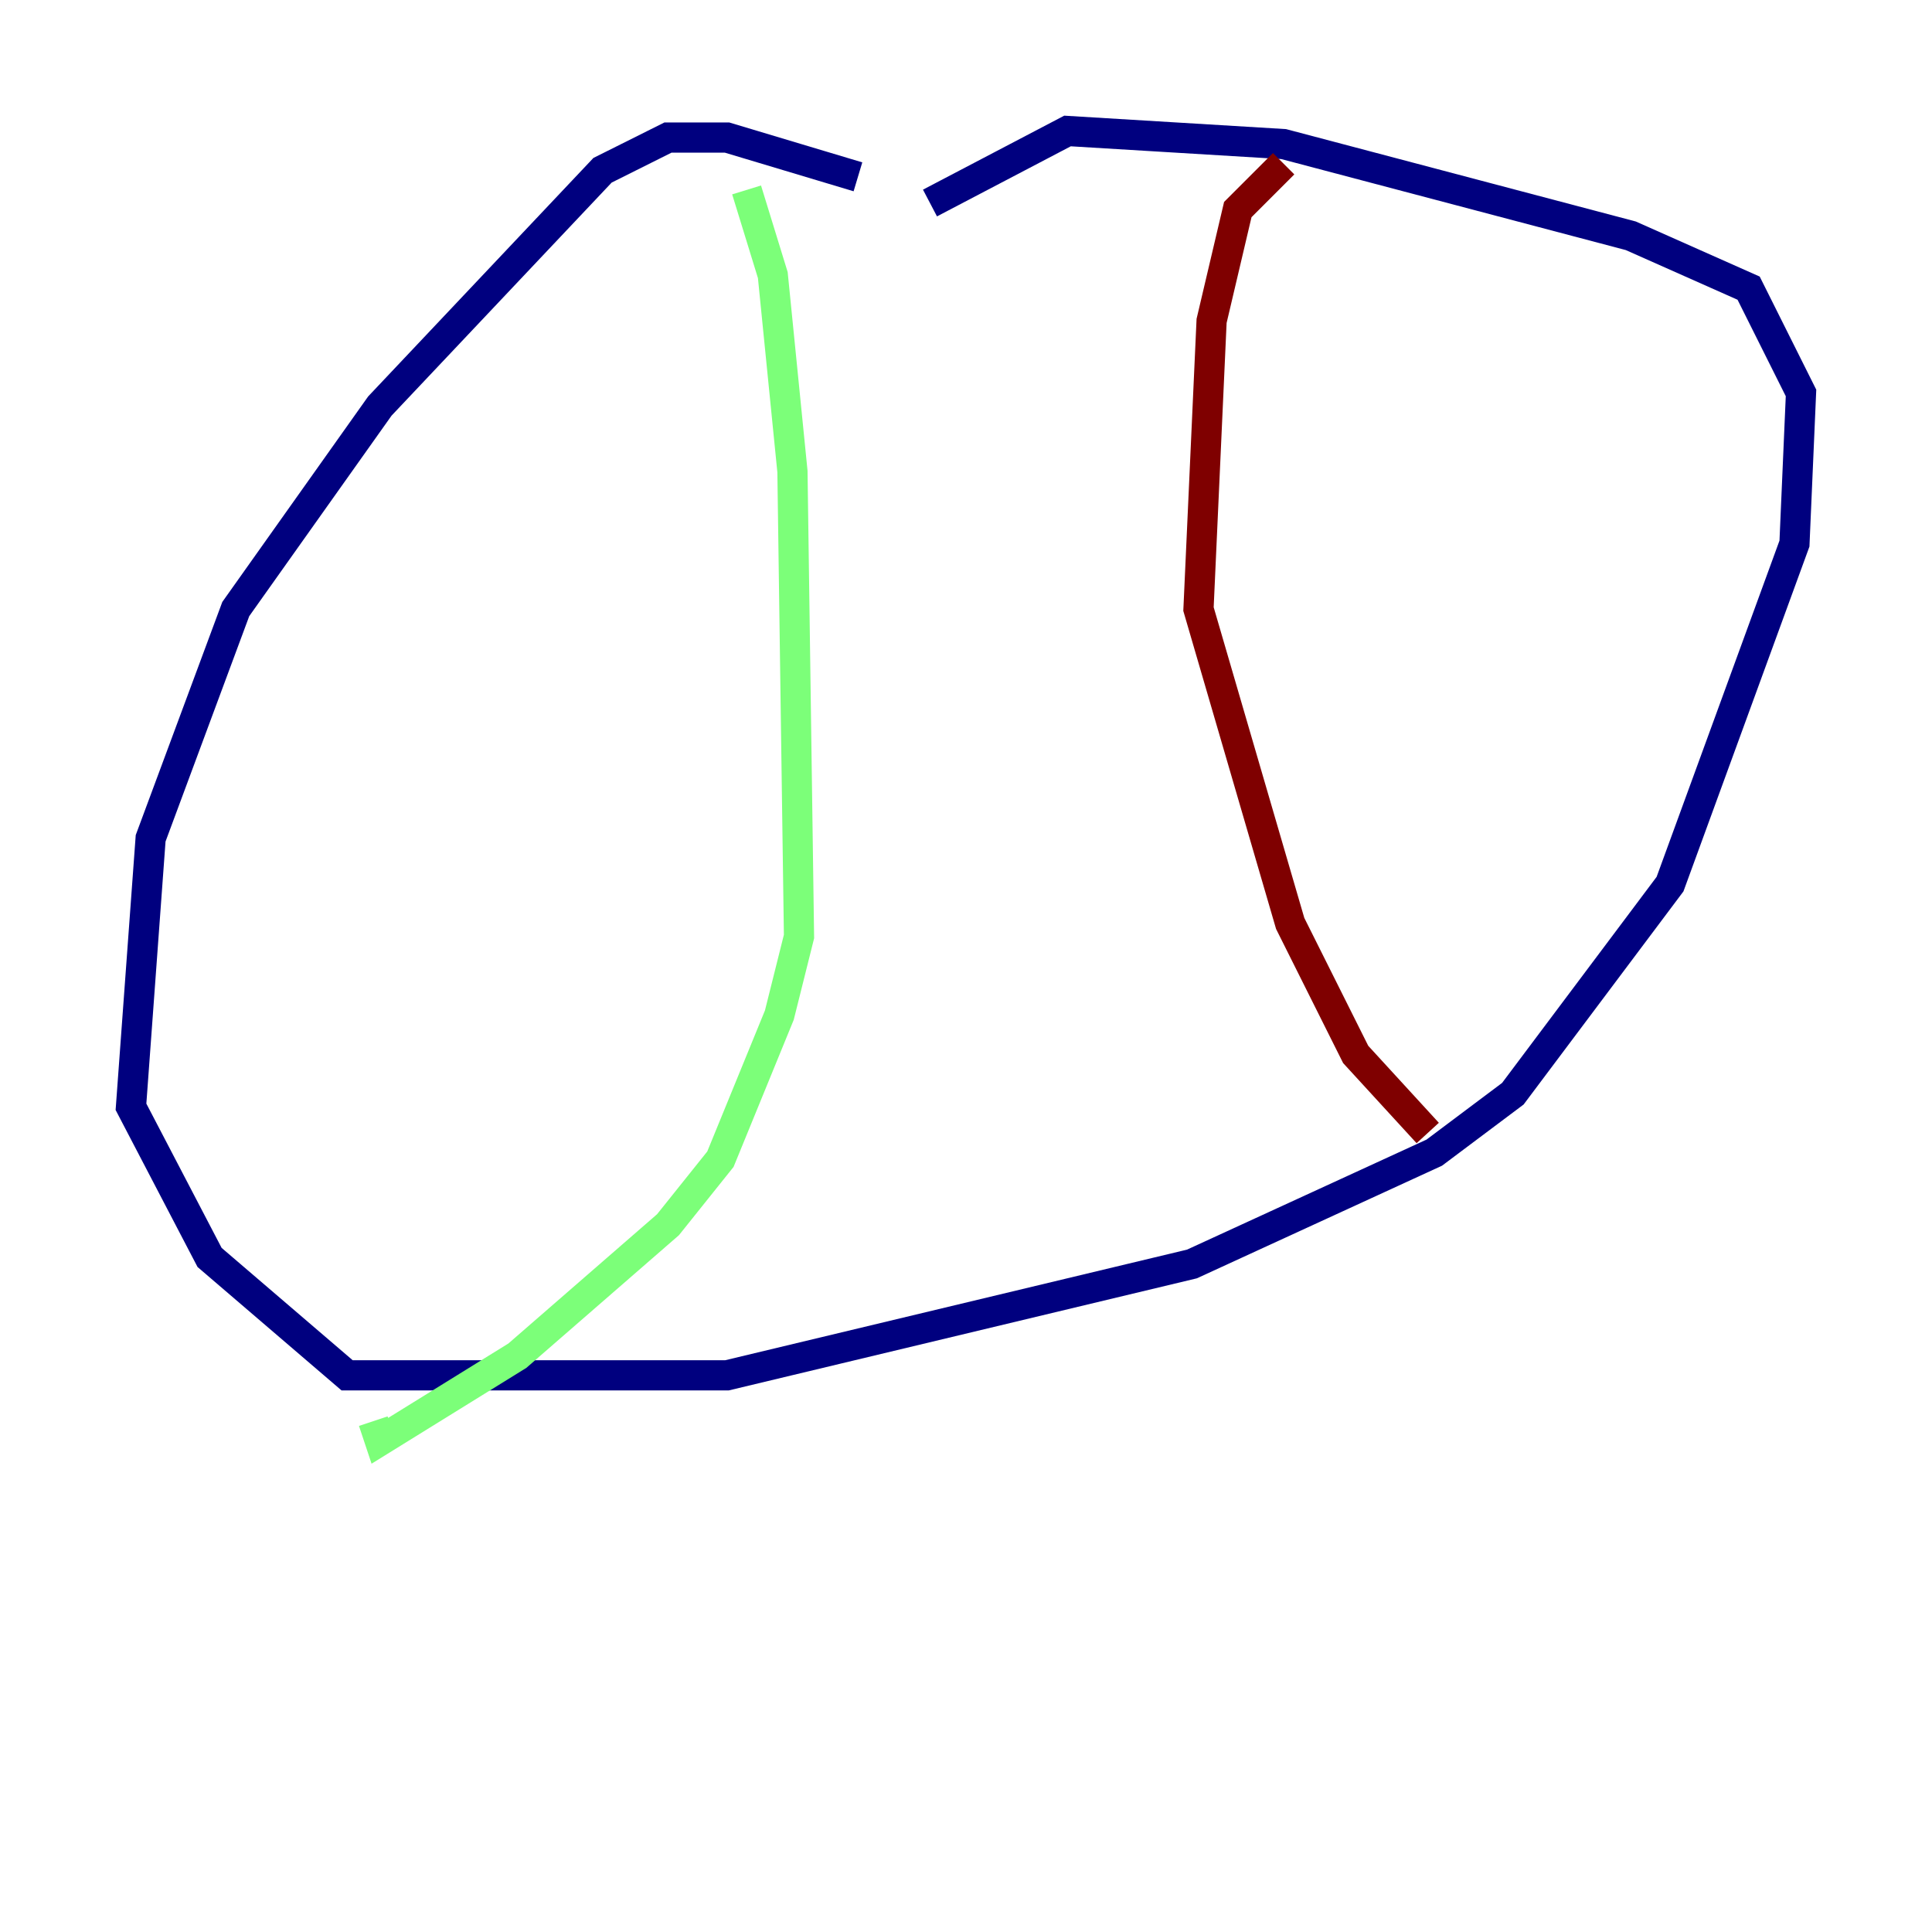 <?xml version="1.0" encoding="utf-8" ?>
<svg baseProfile="tiny" height="128" version="1.2" viewBox="0,0,128,128" width="128" xmlns="http://www.w3.org/2000/svg" xmlns:ev="http://www.w3.org/2001/xml-events" xmlns:xlink="http://www.w3.org/1999/xlink"><defs /><polyline fill="none" points="56.841,11.715 48.163,9.112 44.258,9.112 39.919,11.281 25.166,26.902 15.62,40.352 9.98,55.539 8.678,73.329 13.885,83.308 22.997,91.119 48.163,91.119 78.969,83.742 95.024,76.366 100.231,72.461 110.644,58.576 118.888,36.014 119.322,26.034 115.851,19.091 108.041,15.62 85.044,9.546 70.725,8.678 61.614,13.451" stroke="#00007f" stroke-width="2" /><polyline fill="none" points="49.464,12.583 51.2,18.224 52.502,31.241 52.936,62.047 51.634,67.254 47.729,76.8 44.258,81.139 34.278,89.817 25.166,95.458 24.732,94.156" stroke="#7cff79" stroke-width="2" /><polyline fill="none" points="85.044,10.848 82.007,13.885 80.271,21.261 79.403,40.352 85.478,61.18 89.817,69.858 94.59,75.064" stroke="#7f0000" stroke-width="2" /></svg>